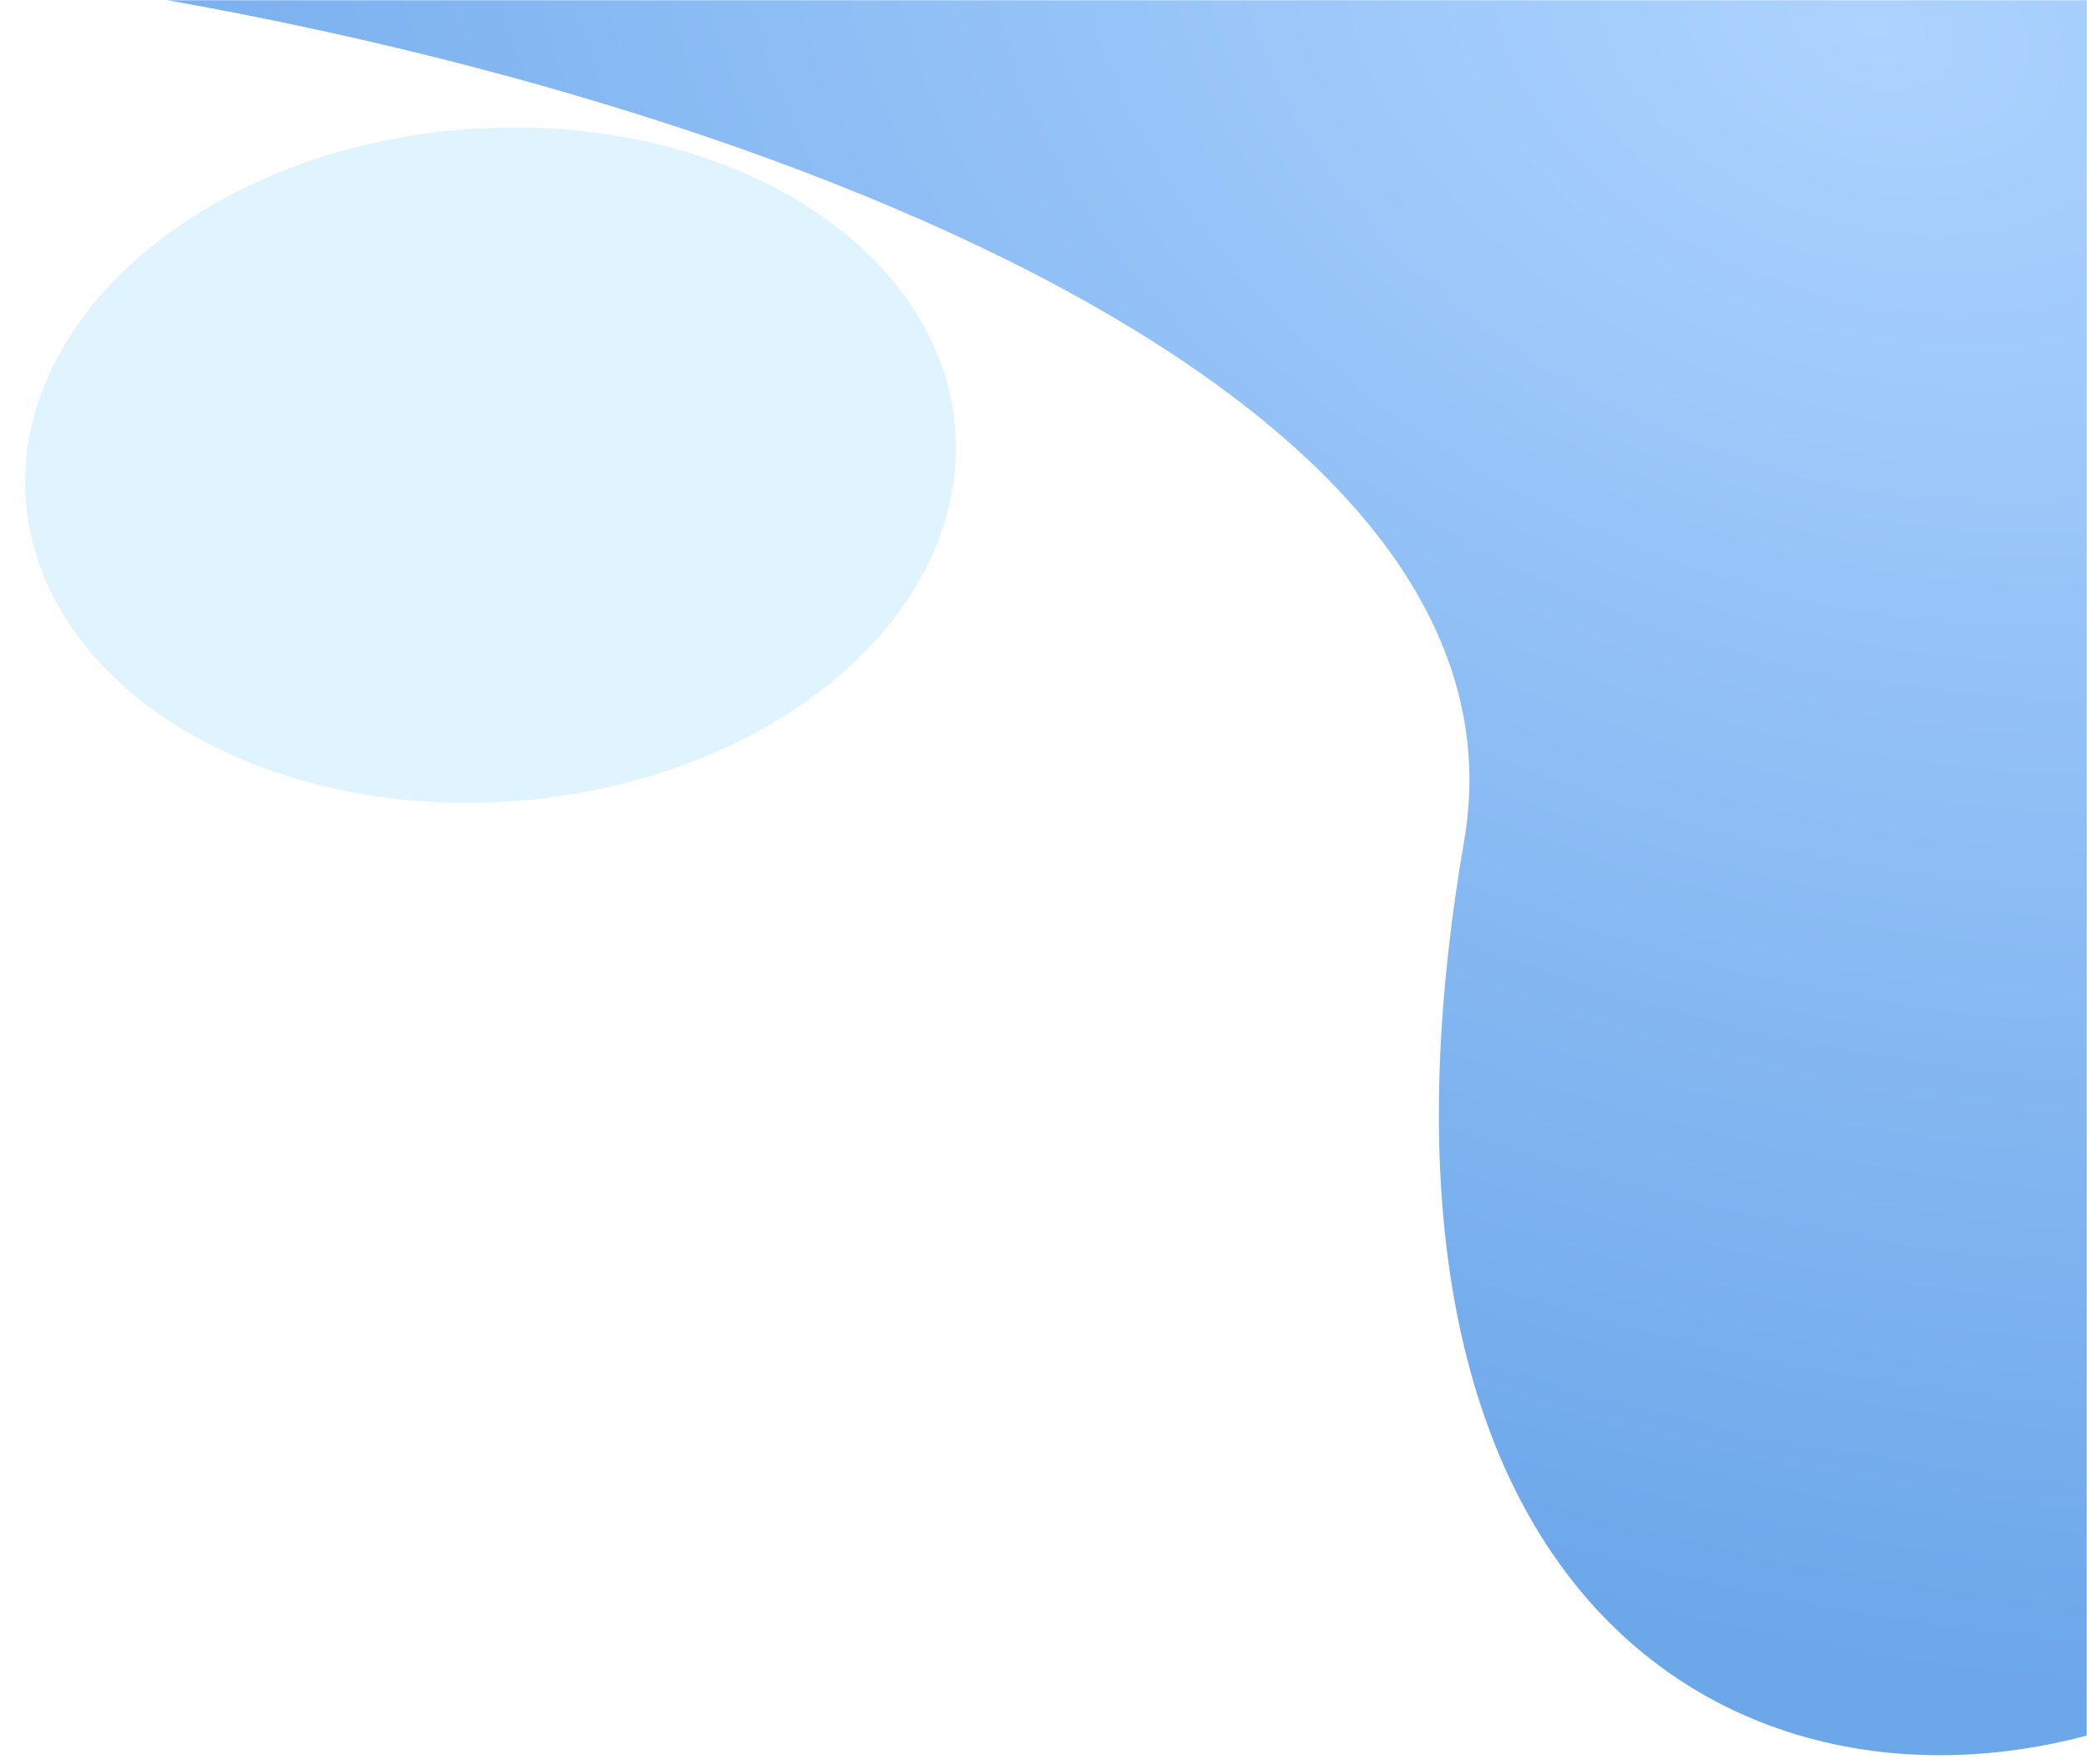 <svg width="1027" height="868" viewBox="0 0 1027 868" fill="none" xmlns="http://www.w3.org/2000/svg">
<mask id="mask0_74_216" style="mask-type:alpha" maskUnits="userSpaceOnUse" x="0" y="0" width="1027" height="868">
<rect width="1027" height="868" fill="white"/>
</mask>
<g mask="url(#mask0_74_216)">
<path d="M1027 -1.634V854C855 899.947 656.004 787.401 720.5 413.78C760.73 180.732 326.792 28.03 -13.602 -14.396L-307.5 -18C-235.673 -30.52 -130.118 -28.918 -13.602 -14.396L1027 -1.634Z" fill="url(#paint0_radial_74_216)"/>
</g>
<ellipse cx="241.392" cy="228.881" rx="229.334" ry="165.75" transform="rotate(-4.407 241.392 228.881)" fill="#CFEFFF" fill-opacity="0.67"/>
<defs>
<radialGradient id="paint0_radial_74_216" cx="0" cy="0" r="1" gradientUnits="userSpaceOnUse" gradientTransform="translate(910 9) rotate(110.964) scale(788.175 1130.31)">
<stop stop-color="#ADD3FF"/>
<stop offset="1" stop-color="#6CA7EA"/>
</radialGradient>
</defs>
</svg>
